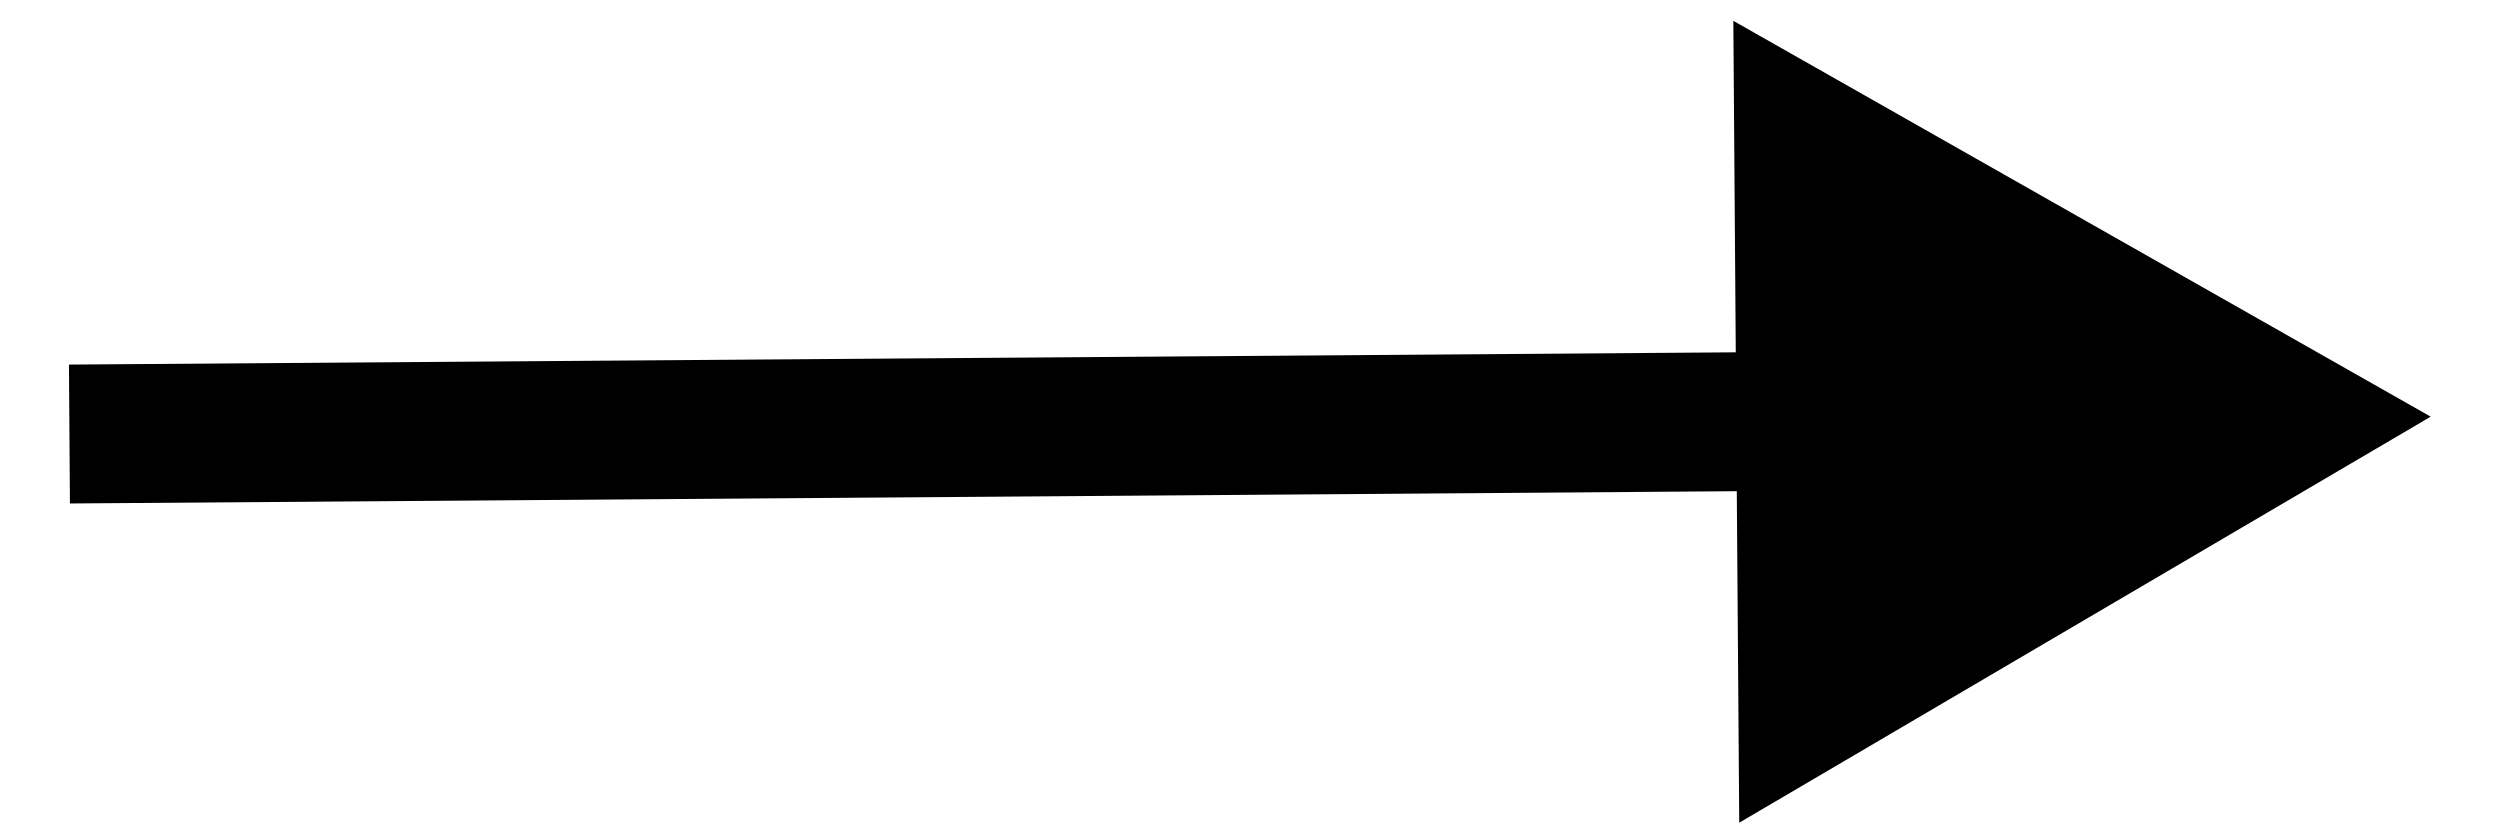 <svg width="36" height="12" viewBox="0 0 36 12" fill="none" xmlns="http://www.w3.org/2000/svg">
<path d="M35.002 6L24.96 0.3L25.045 11.847L35.002 6ZM1.007 7.25L26.01 7.066L25.995 5.066L0.993 5.25L1.007 7.25Z" fill="black"/>
</svg>
